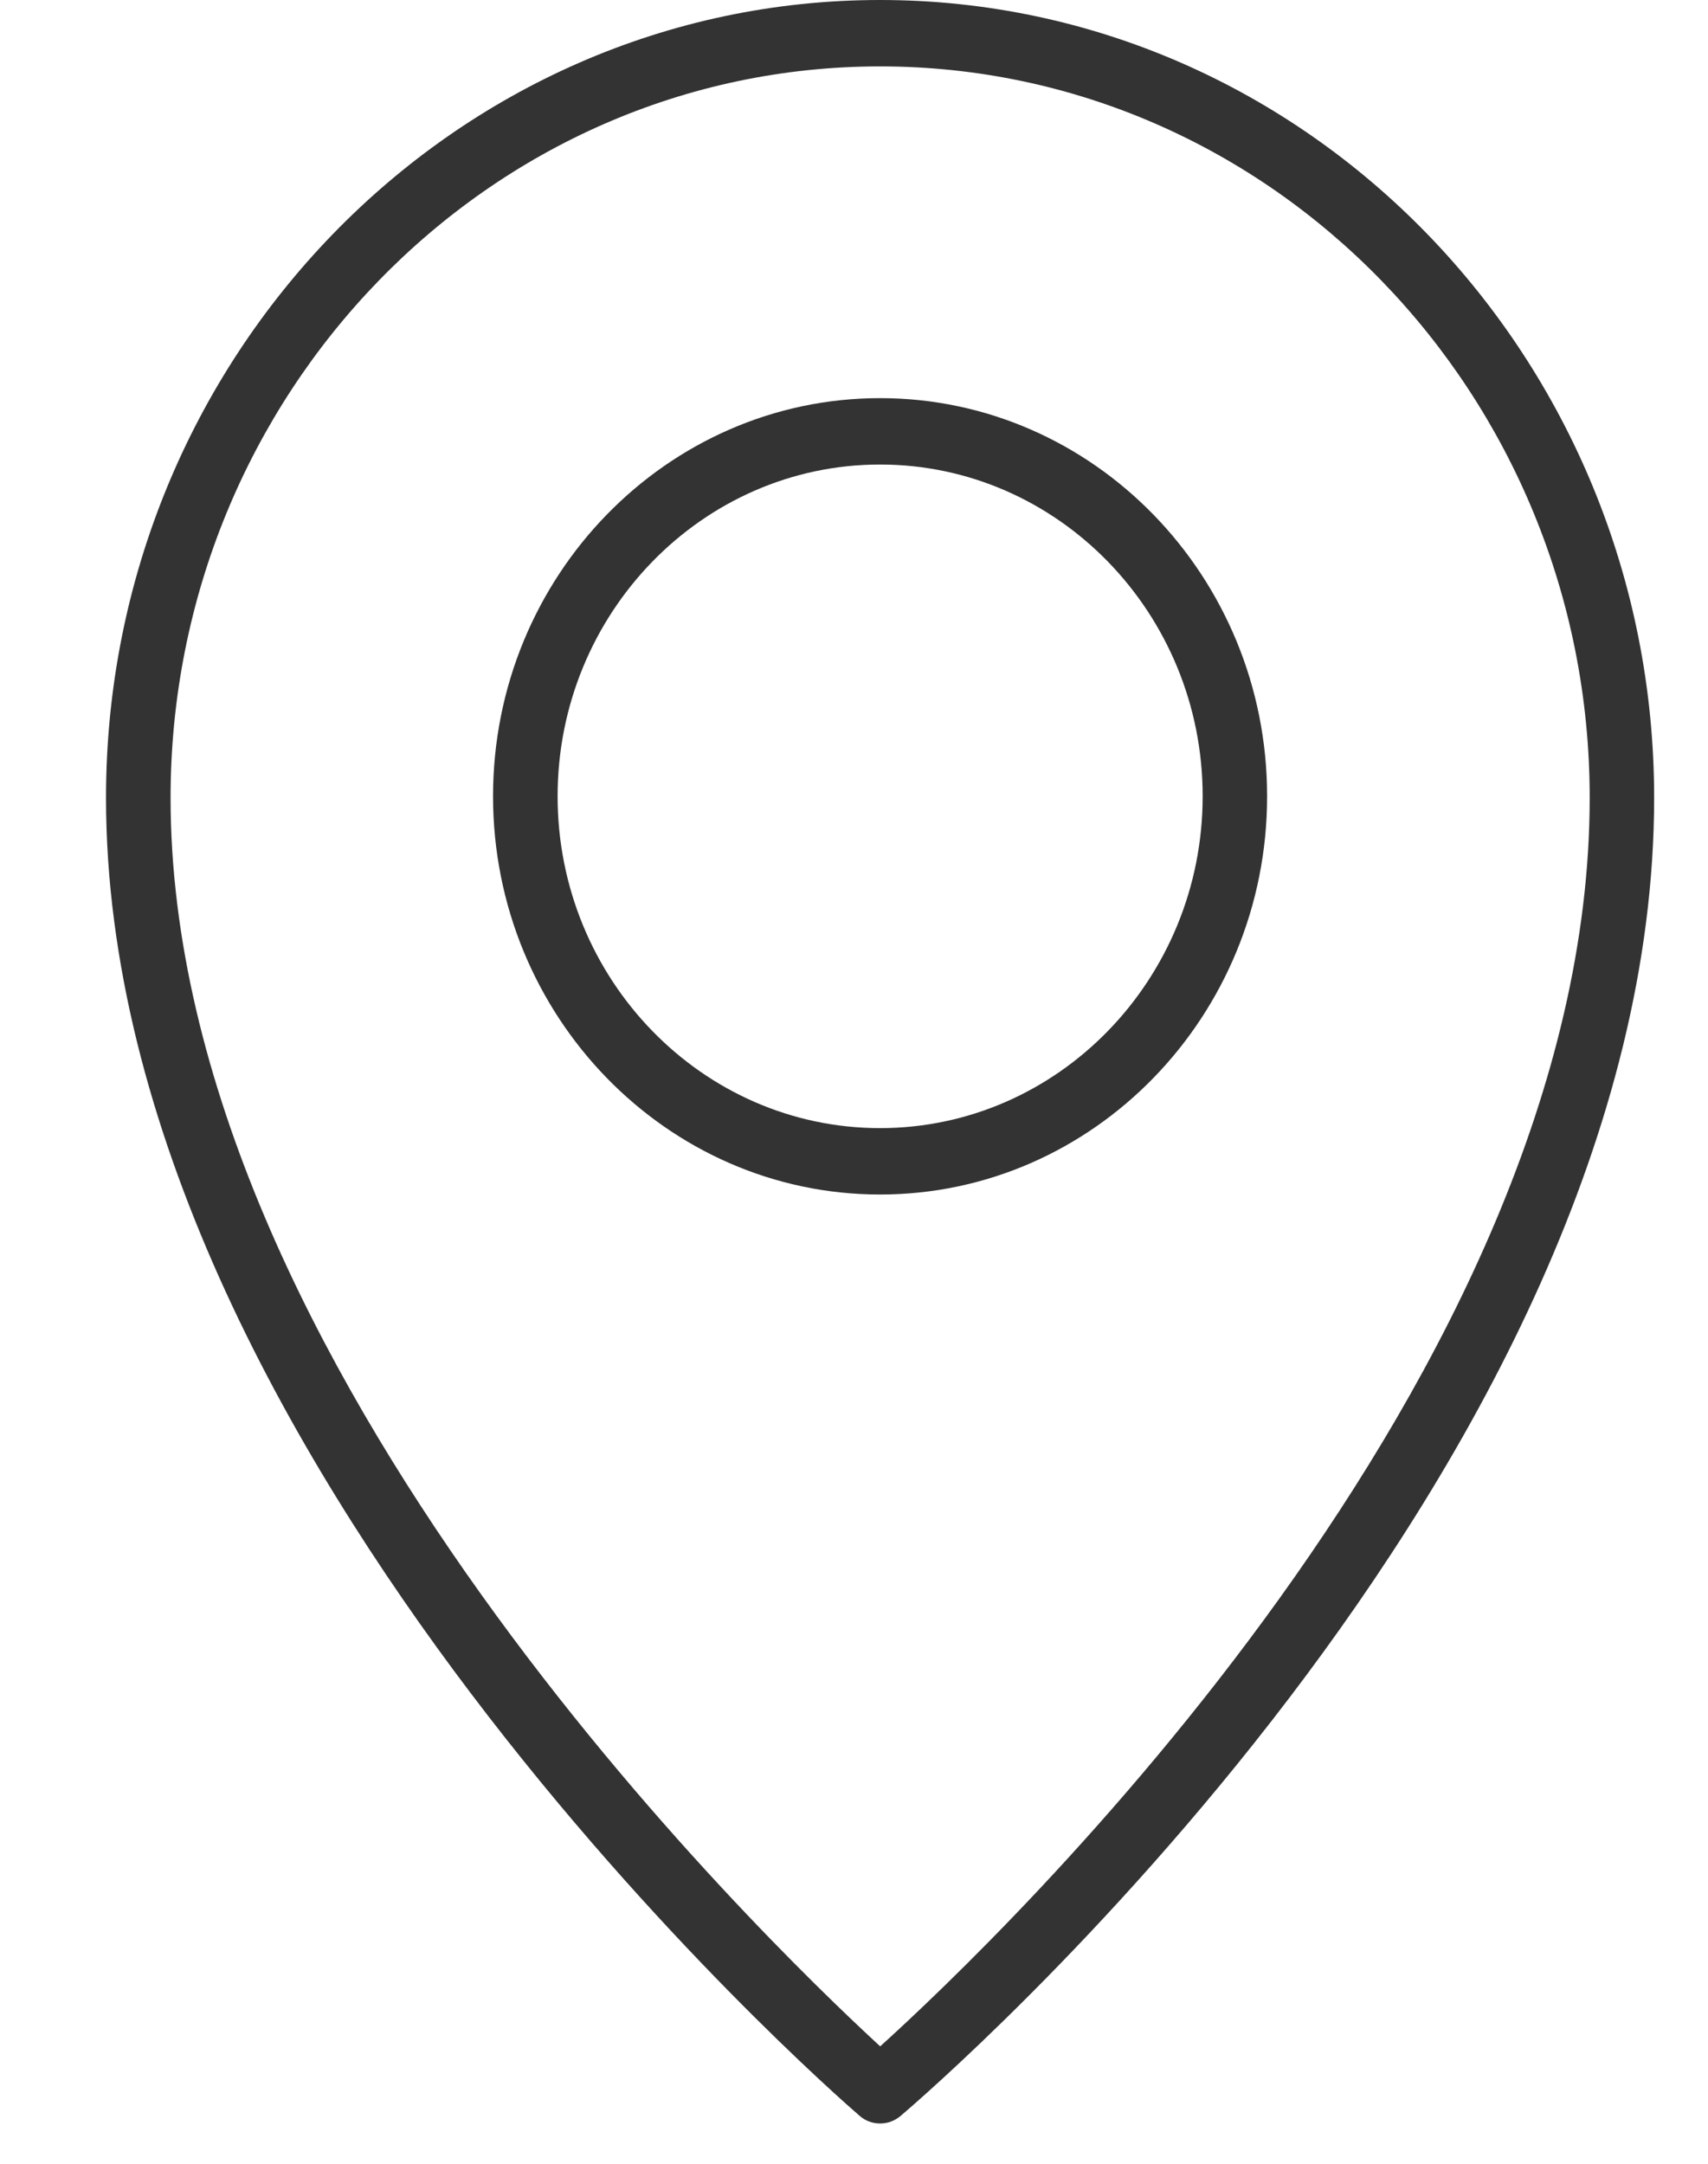 <svg width="15" height="19" viewBox="0 0 15 19" fill="none" xmlns="http://www.w3.org/2000/svg">
<path d="M7.729 0C3.981 0 0.931 3.143 0.931 7.005C0.931 12.789 7.277 18.344 7.547 18.577C7.597 18.622 7.661 18.646 7.728 18.646C7.794 18.647 7.858 18.623 7.909 18.58C8.18 18.35 14.527 12.891 14.527 7.005C14.527 3.143 11.478 0 7.729 0ZM7.73 17.969C6.688 17.01 1.498 11.991 1.498 7.005C1.498 3.463 4.293 0.583 7.729 0.583C11.165 0.583 13.961 3.463 13.961 7.005C13.961 12.076 8.776 17.023 7.73 17.969Z" fill="#333333"/>
<path d="M7.729 3.496C5.855 3.496 4.33 5.064 4.33 6.992C4.33 8.92 5.855 10.489 7.729 10.489C9.604 10.489 11.128 8.92 11.128 6.992C11.128 5.064 9.604 3.496 7.729 3.496ZM7.729 9.906C6.168 9.906 4.897 8.599 4.897 6.992C4.897 5.386 6.168 4.079 7.729 4.079C9.291 4.079 10.562 5.386 10.562 6.992C10.562 8.599 9.291 9.906 7.729 9.906Z" fill="#333333"/>
</svg>
